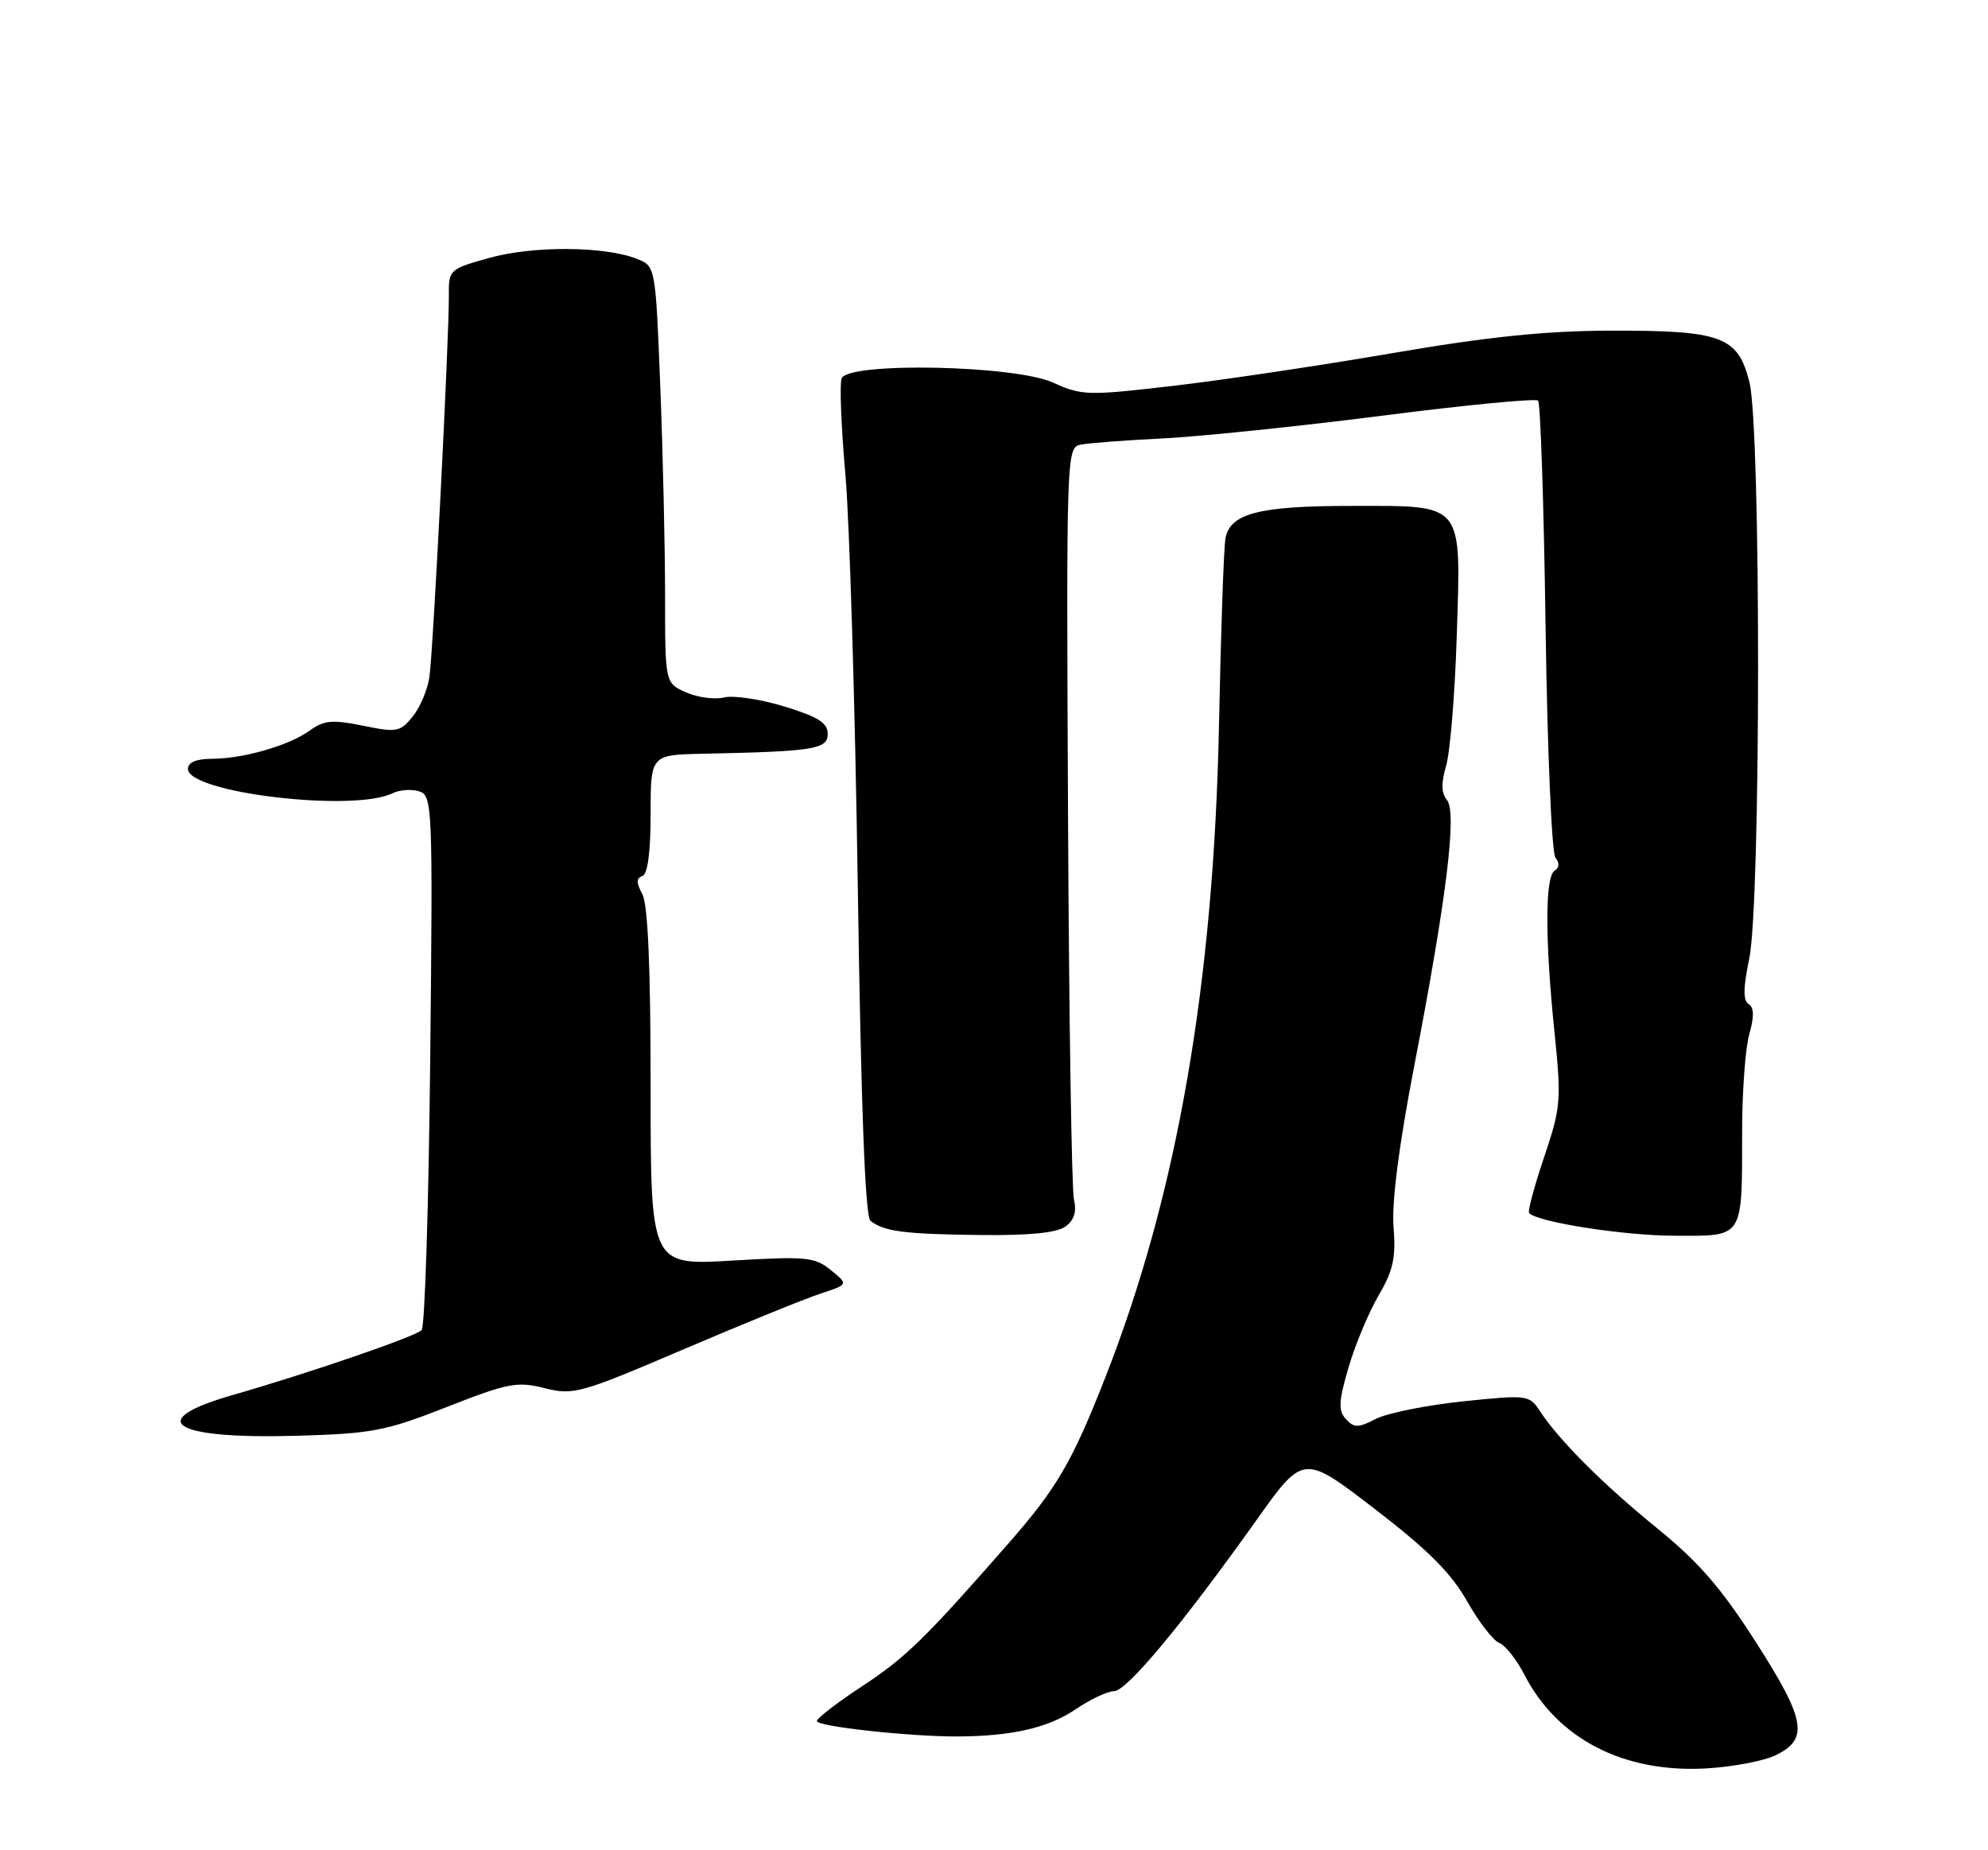 <?xml version="1.0" encoding="UTF-8" standalone="no"?>
<!DOCTYPE svg PUBLIC "-//W3C//DTD SVG 1.1//EN" "http://www.w3.org/Graphics/SVG/1.1/DTD/svg11.dtd" >
<svg xmlns="http://www.w3.org/2000/svg" xmlns:xlink="http://www.w3.org/1999/xlink" version="1.1" viewBox="0 0 275 256">
 <g >
 <path fill="currentColor"
d=" M 245.56 242.89 C 250.26 240.64 249.81 238.02 242.91 227.24 C 238.13 219.76 234.97 216.11 229.29 211.50 C 221.78 205.40 215.71 199.34 213.00 195.22 C 211.54 193.00 211.28 192.97 202.33 193.90 C 197.29 194.43 191.89 195.52 190.33 196.32 C 187.89 197.58 187.32 197.59 186.19 196.36 C 185.10 195.19 185.16 193.96 186.53 189.24 C 187.45 186.10 189.32 181.61 190.69 179.26 C 192.73 175.78 193.11 174.02 192.77 169.75 C 192.50 166.36 193.51 158.48 195.63 147.50 C 200.11 124.26 201.57 112.39 200.15 110.68 C 199.37 109.74 199.34 108.33 200.05 105.92 C 200.60 104.04 201.26 96.00 201.51 88.06 C 202.10 69.28 202.68 70.00 186.89 70.00 C 174.24 70.00 170.22 71.02 169.53 74.42 C 169.29 75.56 168.89 87.07 168.63 100.00 C 167.92 136.01 162.86 165.17 152.93 190.50 C 148.32 202.27 146.22 205.88 139.50 213.55 C 128.01 226.68 125.29 229.35 119.29 233.29 C 115.83 235.56 113.00 237.74 113.00 238.13 C 113.00 238.88 125.80 240.28 132.46 240.26 C 139.94 240.23 145.00 239.07 148.75 236.53 C 150.79 235.14 153.20 234.00 154.09 234.00 C 155.85 234.00 163.47 224.85 173.79 210.35 C 180.30 201.19 180.30 201.19 190.14 208.76 C 197.50 214.41 200.73 217.64 202.93 221.53 C 204.55 224.39 206.55 227.00 207.39 227.32 C 208.23 227.64 209.79 229.61 210.86 231.70 C 215.45 240.62 224.62 245.34 236.06 244.68 C 239.66 244.47 243.94 243.66 245.56 242.89 Z  M 61.82 194.67 C 70.28 191.35 71.54 191.11 75.34 192.07 C 79.33 193.07 80.28 192.80 94.52 186.71 C 102.76 183.19 111.27 179.72 113.44 179.01 C 117.37 177.72 117.37 177.72 114.94 175.74 C 112.71 173.92 111.55 173.81 101.25 174.42 C 90.00 175.08 90.00 175.08 90.00 150.48 C 90.00 133.93 89.63 125.17 88.86 123.73 C 88.00 122.13 88.00 121.50 88.86 121.21 C 89.59 120.97 90.00 117.90 90.00 112.63 C 90.00 104.44 90.00 104.44 97.25 104.29 C 112.63 103.97 114.50 103.67 114.50 101.54 C 114.50 100.02 113.17 99.18 108.50 97.75 C 105.20 96.74 101.45 96.18 100.16 96.50 C 98.87 96.82 96.51 96.51 94.91 95.80 C 92.00 94.51 92.00 94.51 92.00 82.42 C 92.00 75.76 91.70 62.78 91.34 53.57 C 90.68 36.83 90.68 36.83 88.09 35.81 C 83.65 34.06 73.85 33.99 67.78 35.66 C 62.16 37.22 62.06 37.30 62.09 40.87 C 62.14 46.58 59.92 90.14 59.40 93.68 C 59.15 95.43 58.10 97.89 57.08 99.15 C 55.36 101.28 54.87 101.37 50.21 100.41 C 45.98 99.55 44.82 99.65 42.85 101.08 C 39.98 103.16 33.63 104.99 29.25 104.99 C 27.14 105.00 26.00 105.49 26.00 106.39 C 26.00 109.69 48.86 112.41 54.29 109.76 C 55.27 109.28 56.93 109.16 57.98 109.49 C 59.82 110.08 59.88 111.40 59.51 146.68 C 59.30 166.80 58.77 183.62 58.32 184.05 C 57.36 184.96 42.67 190.01 32.25 193.00 C 19.81 196.57 23.78 199.14 41.00 198.66 C 51.47 198.36 53.33 198.01 61.82 194.67 Z  M 147.38 169.71 C 148.59 168.82 148.96 167.65 148.56 165.96 C 148.24 164.61 147.87 140.64 147.74 112.71 C 147.50 62.61 147.53 61.91 149.50 61.52 C 150.60 61.30 155.78 60.91 161.00 60.65 C 166.22 60.38 179.87 58.97 191.33 57.50 C 202.78 56.03 212.43 55.10 212.76 55.43 C 213.10 55.76 213.56 69.86 213.80 86.77 C 214.04 103.67 214.65 118.02 215.16 118.66 C 215.75 119.39 215.71 120.06 215.05 120.47 C 213.72 121.29 213.71 129.97 215.03 142.80 C 216.00 152.26 215.92 153.21 213.59 160.13 C 212.23 164.16 211.30 167.63 211.52 167.85 C 212.78 169.12 224.69 170.97 231.63 170.98 C 241.31 171.00 240.97 171.54 240.99 156.49 C 240.99 150.99 241.44 144.94 241.99 143.04 C 242.67 140.65 242.64 139.40 241.89 138.93 C 241.11 138.45 241.13 136.67 241.97 132.66 C 243.59 124.85 243.61 59.18 241.99 52.83 C 240.39 46.53 238.16 45.71 222.71 45.75 C 213.72 45.78 205.76 46.60 192.50 48.88 C 182.60 50.58 168.95 52.62 162.18 53.40 C 150.49 54.76 149.63 54.74 145.68 52.94 C 140.35 50.52 117.30 50.06 116.42 52.36 C 116.13 53.11 116.36 59.07 116.94 65.61 C 117.52 72.15 118.29 97.87 118.66 122.76 C 119.11 153.37 119.68 168.31 120.41 168.91 C 122.25 170.39 125.11 170.76 135.56 170.88 C 142.36 170.96 146.19 170.58 147.38 169.71 Z "/>
</g>
</svg>